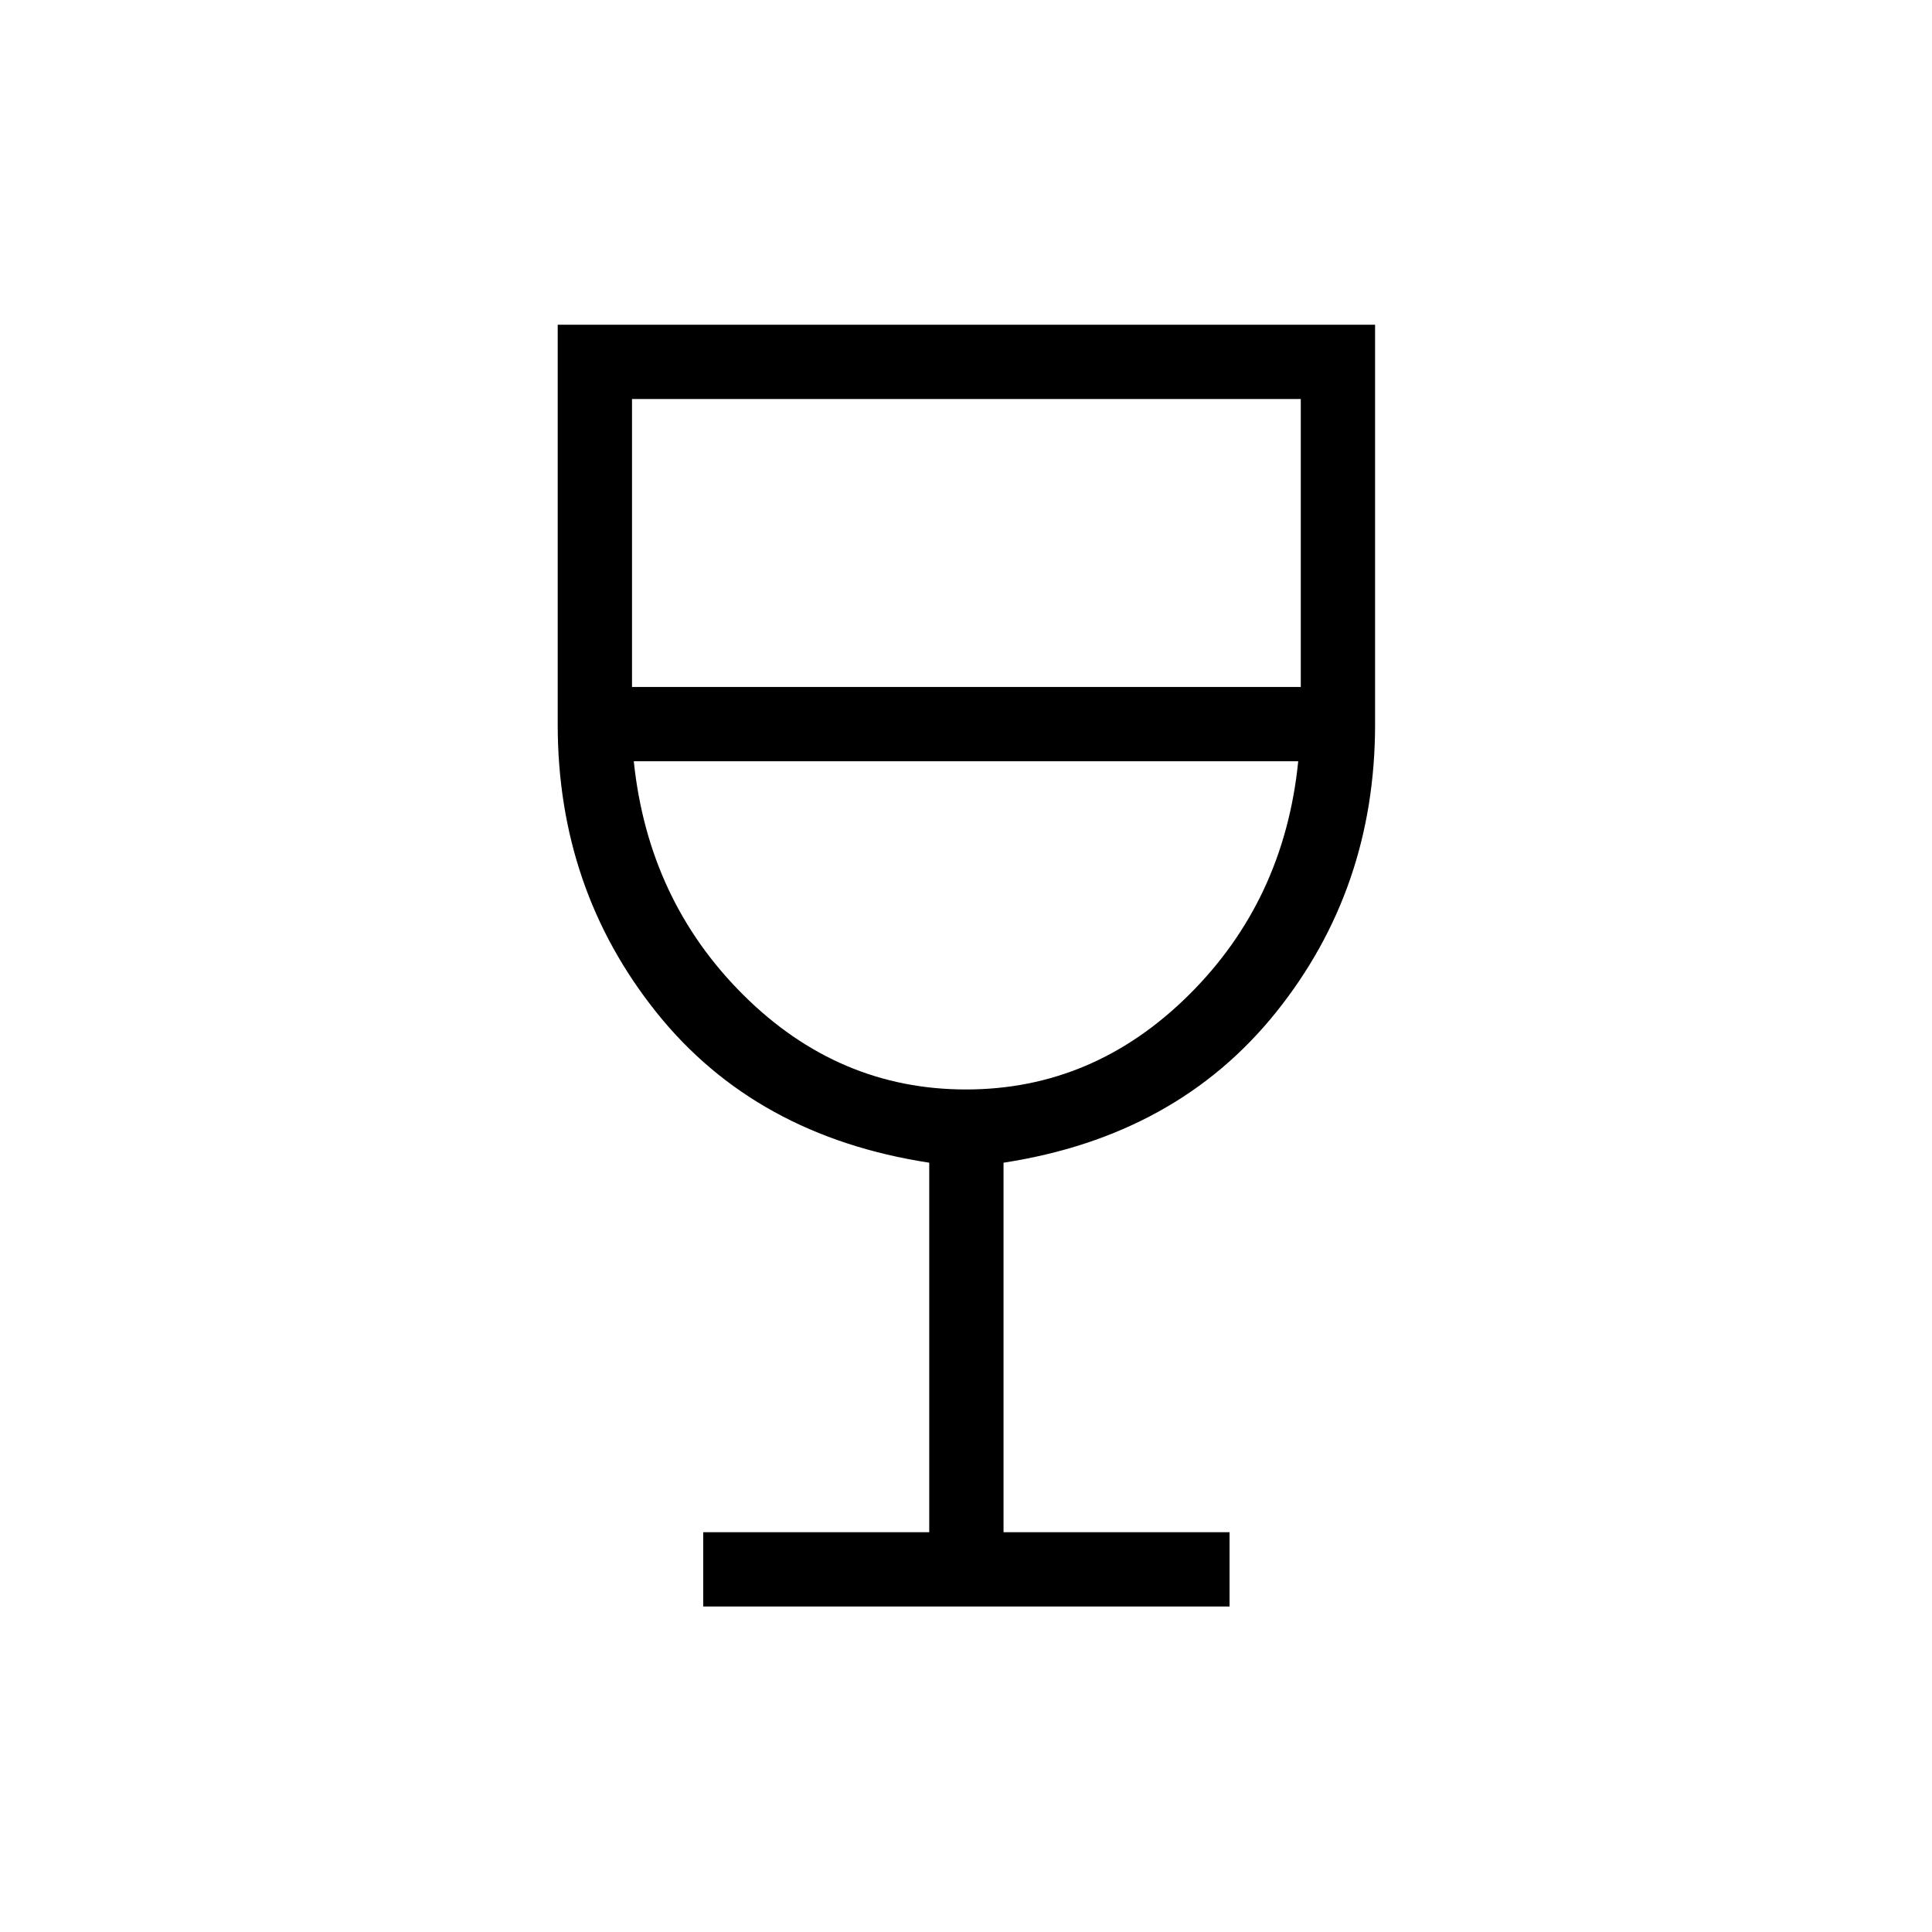 <svg xmlns="http://www.w3.org/2000/svg" height="24" viewBox="0 -960 960 960" width="24"><path d="M349.42-161.73v-36.92h112.31v-183.61q-86.38-13.24-135.5-74.62-49.11-61.39-49.11-143.17v-198.6h406.15v198.6q0 81.78-49.31 143.17-49.31 61.38-135.31 74.62v183.61h112.31v36.92H349.42ZM480-418.65q63.42 0 110.79-47.02 47.37-47.01 54.29-116.06H314.92q7.2 69.11 54.43 116.1 47.23 46.98 110.65 46.98Zm-165.96-200h332.31v-143.08H314.04v143.08Zm165.96 200Z"/></svg>
